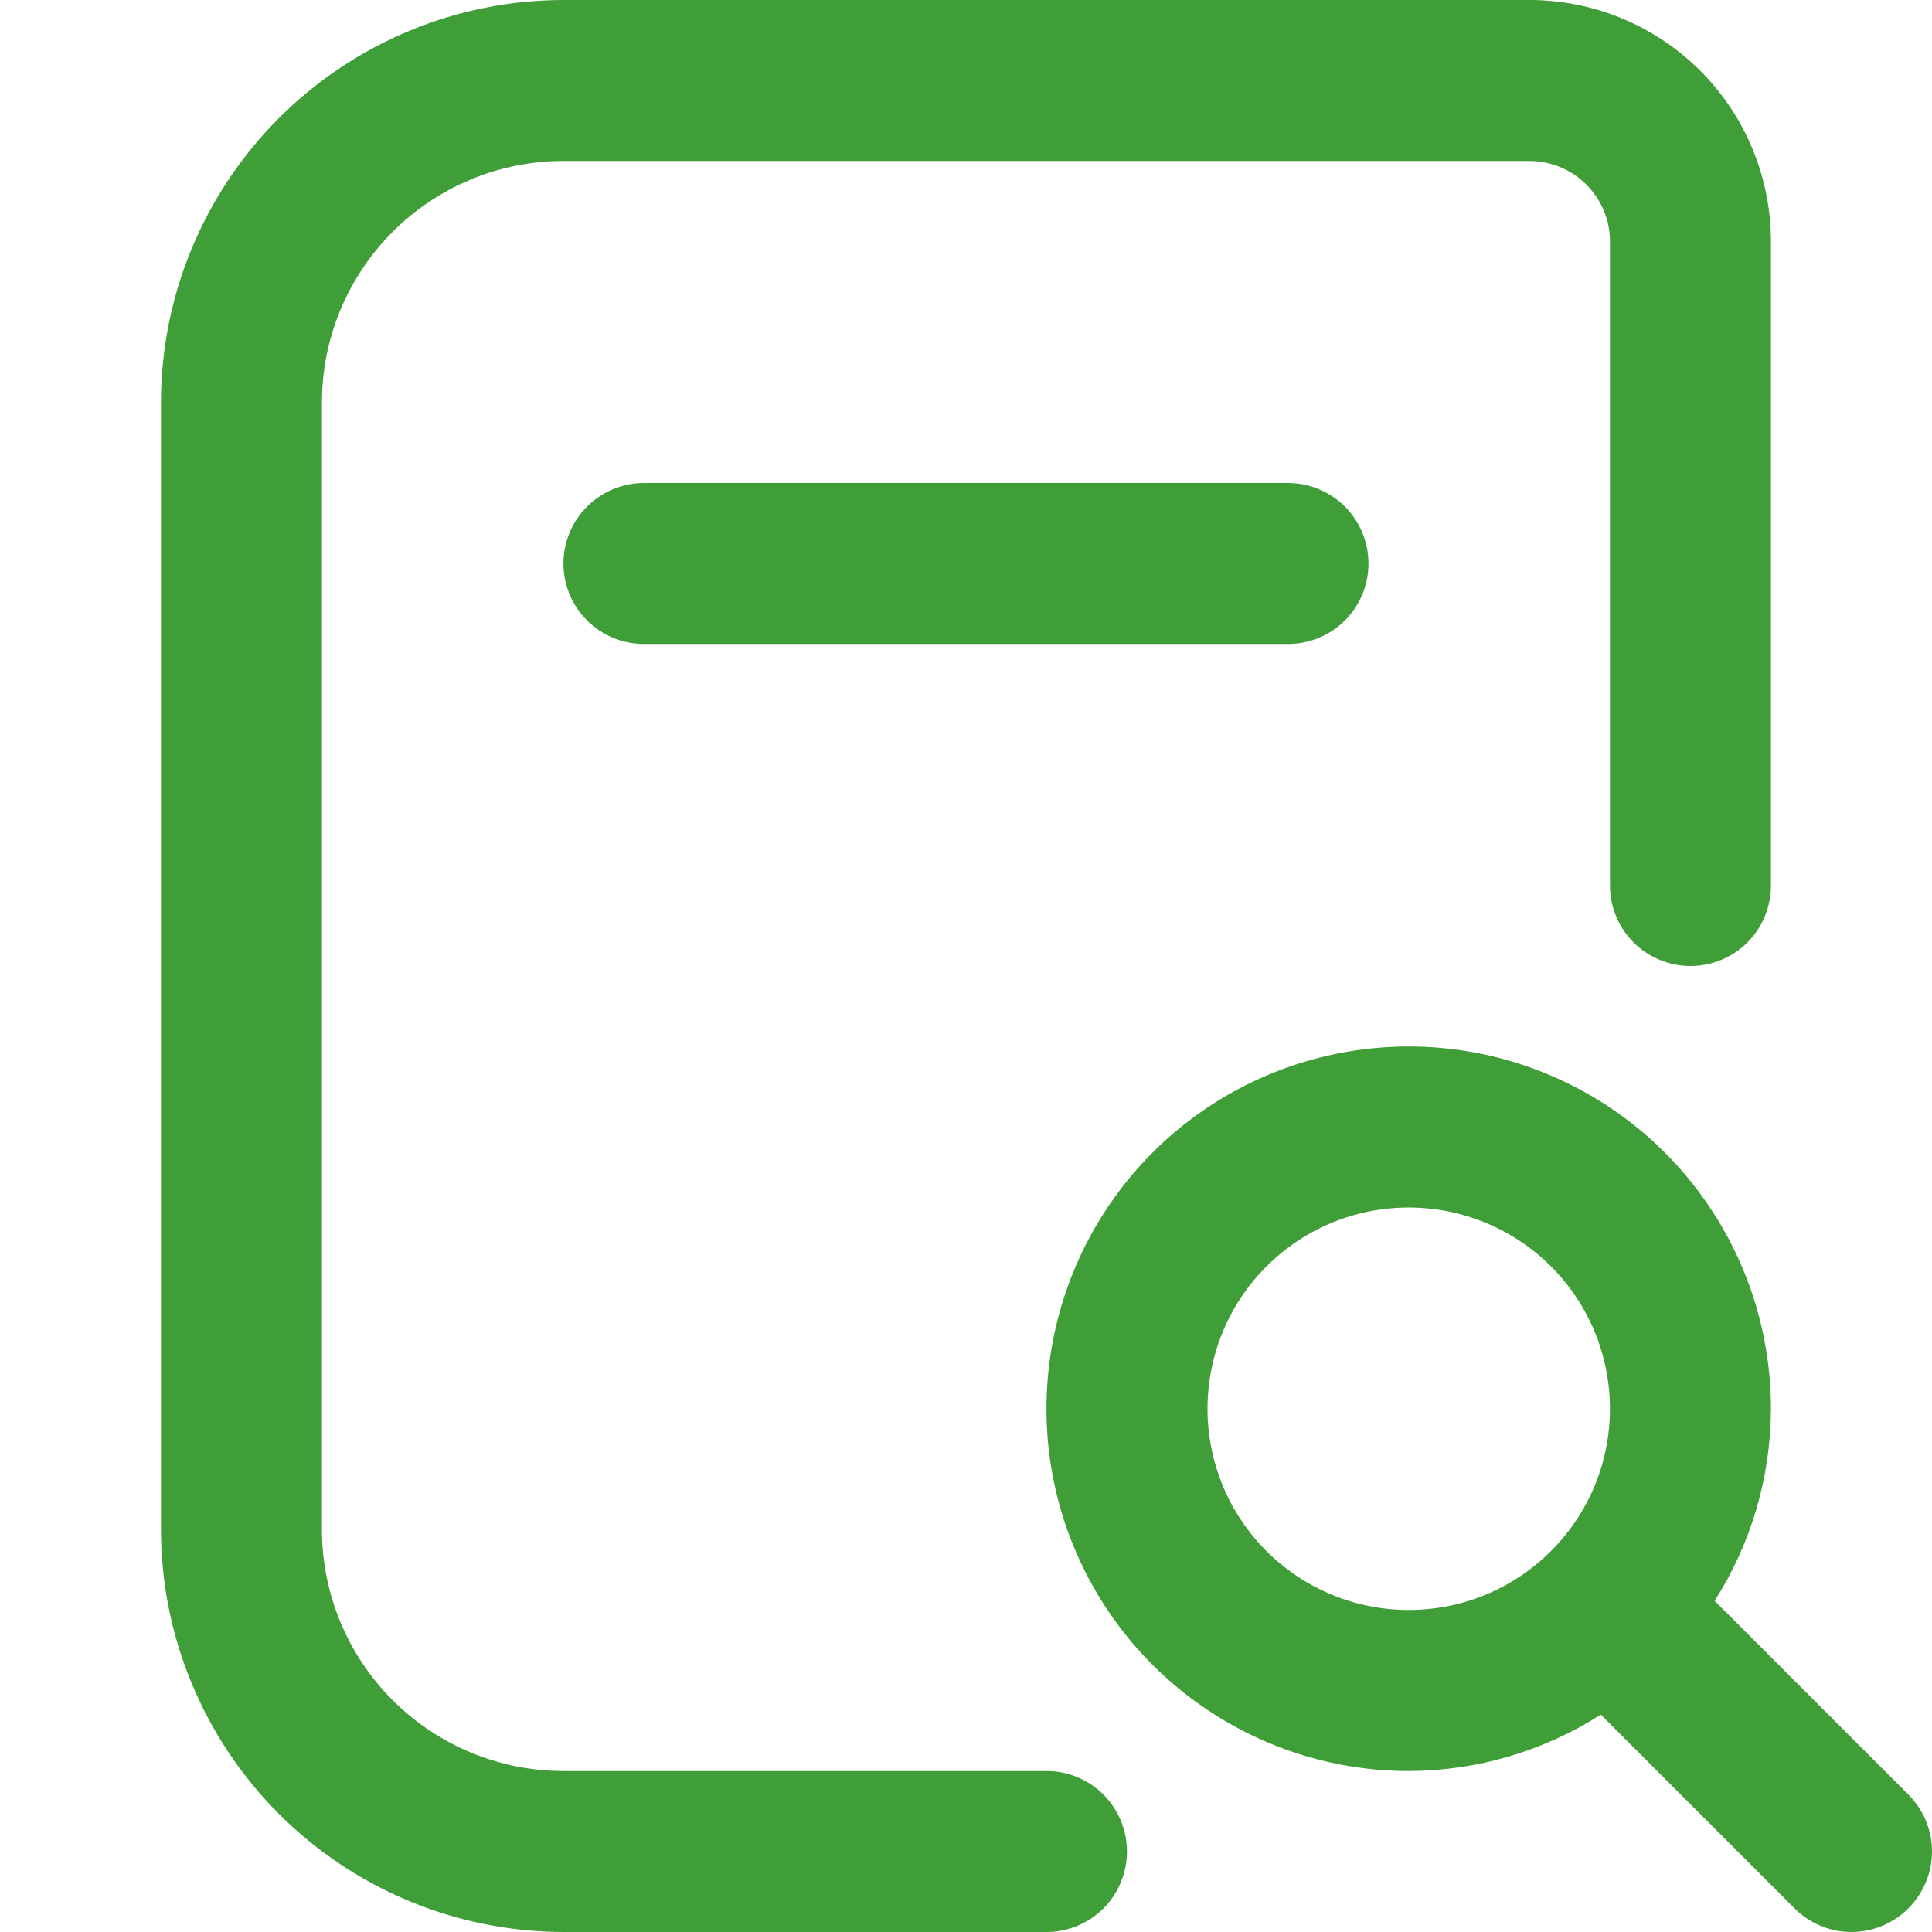 <svg width="22" height="22" viewBox="0 0 22 22" fill="none" xmlns="http://www.w3.org/2000/svg">
<g clip-path="url(#clip0_212_678)">
<path d="M14.666 5.5C14.909 5.5 15.143 5.597 15.315 5.768C15.486 5.94 15.583 6.174 15.583 6.417C15.583 6.66 15.486 6.893 15.315 7.065C15.143 7.237 14.909 7.333 14.666 7.333H7.333C7.09 7.333 6.857 7.237 6.685 7.065C6.513 6.893 6.416 6.66 6.416 6.417C6.416 6.174 6.513 5.94 6.685 5.768C6.857 5.597 7.09 5.5 7.333 5.5H14.666ZM21.731 21.731C21.559 21.903 21.326 22 21.083 22C20.84 22 20.607 21.903 20.435 21.731L18.229 19.525C17.575 19.942 16.817 20.165 16.041 20.167C15.226 20.167 14.428 19.925 13.75 19.471C13.071 19.018 12.543 18.374 12.23 17.62C11.918 16.866 11.836 16.037 11.996 15.237C12.155 14.437 12.548 13.702 13.124 13.125C13.701 12.548 14.436 12.155 15.237 11.996C16.037 11.837 16.866 11.918 17.62 12.231C18.374 12.543 19.018 13.072 19.471 13.75C19.924 14.428 20.166 15.226 20.166 16.042C20.164 16.817 19.942 17.575 19.525 18.229L21.731 20.435C21.903 20.607 22 20.84 22 21.083C22 21.326 21.903 21.559 21.731 21.731ZM16.041 18.333C16.495 18.333 16.938 18.199 17.314 17.947C17.691 17.695 17.985 17.337 18.159 16.919C18.332 16.5 18.377 16.039 18.289 15.595C18.201 15.15 17.982 14.742 17.662 14.421C17.341 14.101 16.933 13.883 16.488 13.794C16.044 13.706 15.583 13.751 15.164 13.924C14.746 14.098 14.388 14.392 14.136 14.768C13.884 15.145 13.75 15.588 13.75 16.042C13.75 16.649 13.991 17.232 14.421 17.662C14.851 18.092 15.434 18.333 16.041 18.333ZM11.916 20.167H6.416C5.687 20.167 4.988 19.877 4.472 19.361C3.956 18.846 3.666 18.146 3.666 17.417V4.583C3.666 3.854 3.956 3.155 4.472 2.639C4.988 2.123 5.687 1.833 6.416 1.833H17.416C17.66 1.833 17.893 1.93 18.064 2.102C18.236 2.274 18.333 2.507 18.333 2.75V10.083C18.333 10.326 18.43 10.56 18.602 10.732C18.773 10.903 19.007 11 19.25 11C19.493 11 19.726 10.903 19.898 10.732C20.07 10.56 20.166 10.326 20.166 10.083V2.75C20.166 2.021 19.877 1.321 19.361 0.805C18.845 0.29 18.146 0 17.416 0L6.416 0C5.201 0.001 4.036 0.485 3.177 1.344C2.318 2.203 1.834 3.368 1.833 4.583V17.417C1.834 18.632 2.318 19.797 3.177 20.656C4.036 21.515 5.201 21.998 6.416 22H11.916C12.159 22 12.393 21.903 12.565 21.732C12.736 21.56 12.833 21.326 12.833 21.083C12.833 20.84 12.736 20.607 12.565 20.435C12.393 20.263 12.159 20.167 11.916 20.167Z" fill="#3F9E37"/>
</g>
<defs>
<clipPath id="clip0_212_678">
<rect width="22" height="22" fill="white"/>
</clipPath>
</defs>
</svg>
